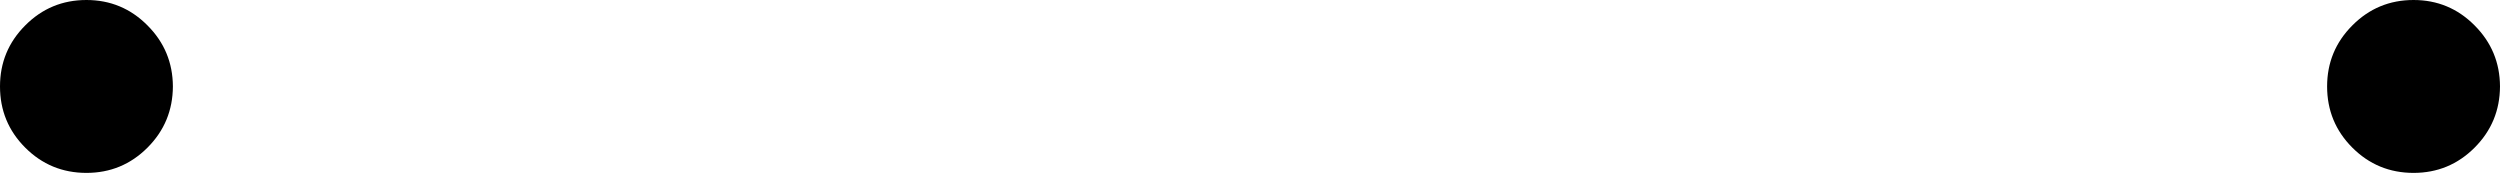 <?xml version="1.0" encoding="UTF-8" standalone="no"?>
<svg xmlns:ffdec="https://www.free-decompiler.com/flash" xmlns:xlink="http://www.w3.org/1999/xlink" ffdec:objectType="shape" height="50.0px" width="723.0px" xmlns="http://www.w3.org/2000/svg">
  <g transform="matrix(1.0, 0.0, 0.0, 1.0, -12.05, -431.0)">
    <path d="M37.05 431.0 Q47.4 431.0 54.7 438.35 62.0 445.65 62.05 456.0 62.0 466.4 54.7 473.7 47.4 481.0 37.05 481.0 26.65 481.0 19.35 473.7 12.05 466.4 12.05 456.0 12.05 445.65 19.35 438.35 26.65 431.0 37.05 431.0" fill="#000000" fill-rule="evenodd" stroke="none"/>
    <path d="M727.7 438.35 Q735.0 445.65 735.05 456.0 735.0 466.4 727.7 473.7 720.4 481.0 710.05 481.0 699.65 481.0 692.35 473.7 685.05 466.4 685.05 456.0 685.05 445.65 692.35 438.35 699.65 431.0 710.05 431.0 720.4 431.0 727.7 438.35" fill="#000000" fill-rule="evenodd" stroke="none"/>
  </g>
</svg>
